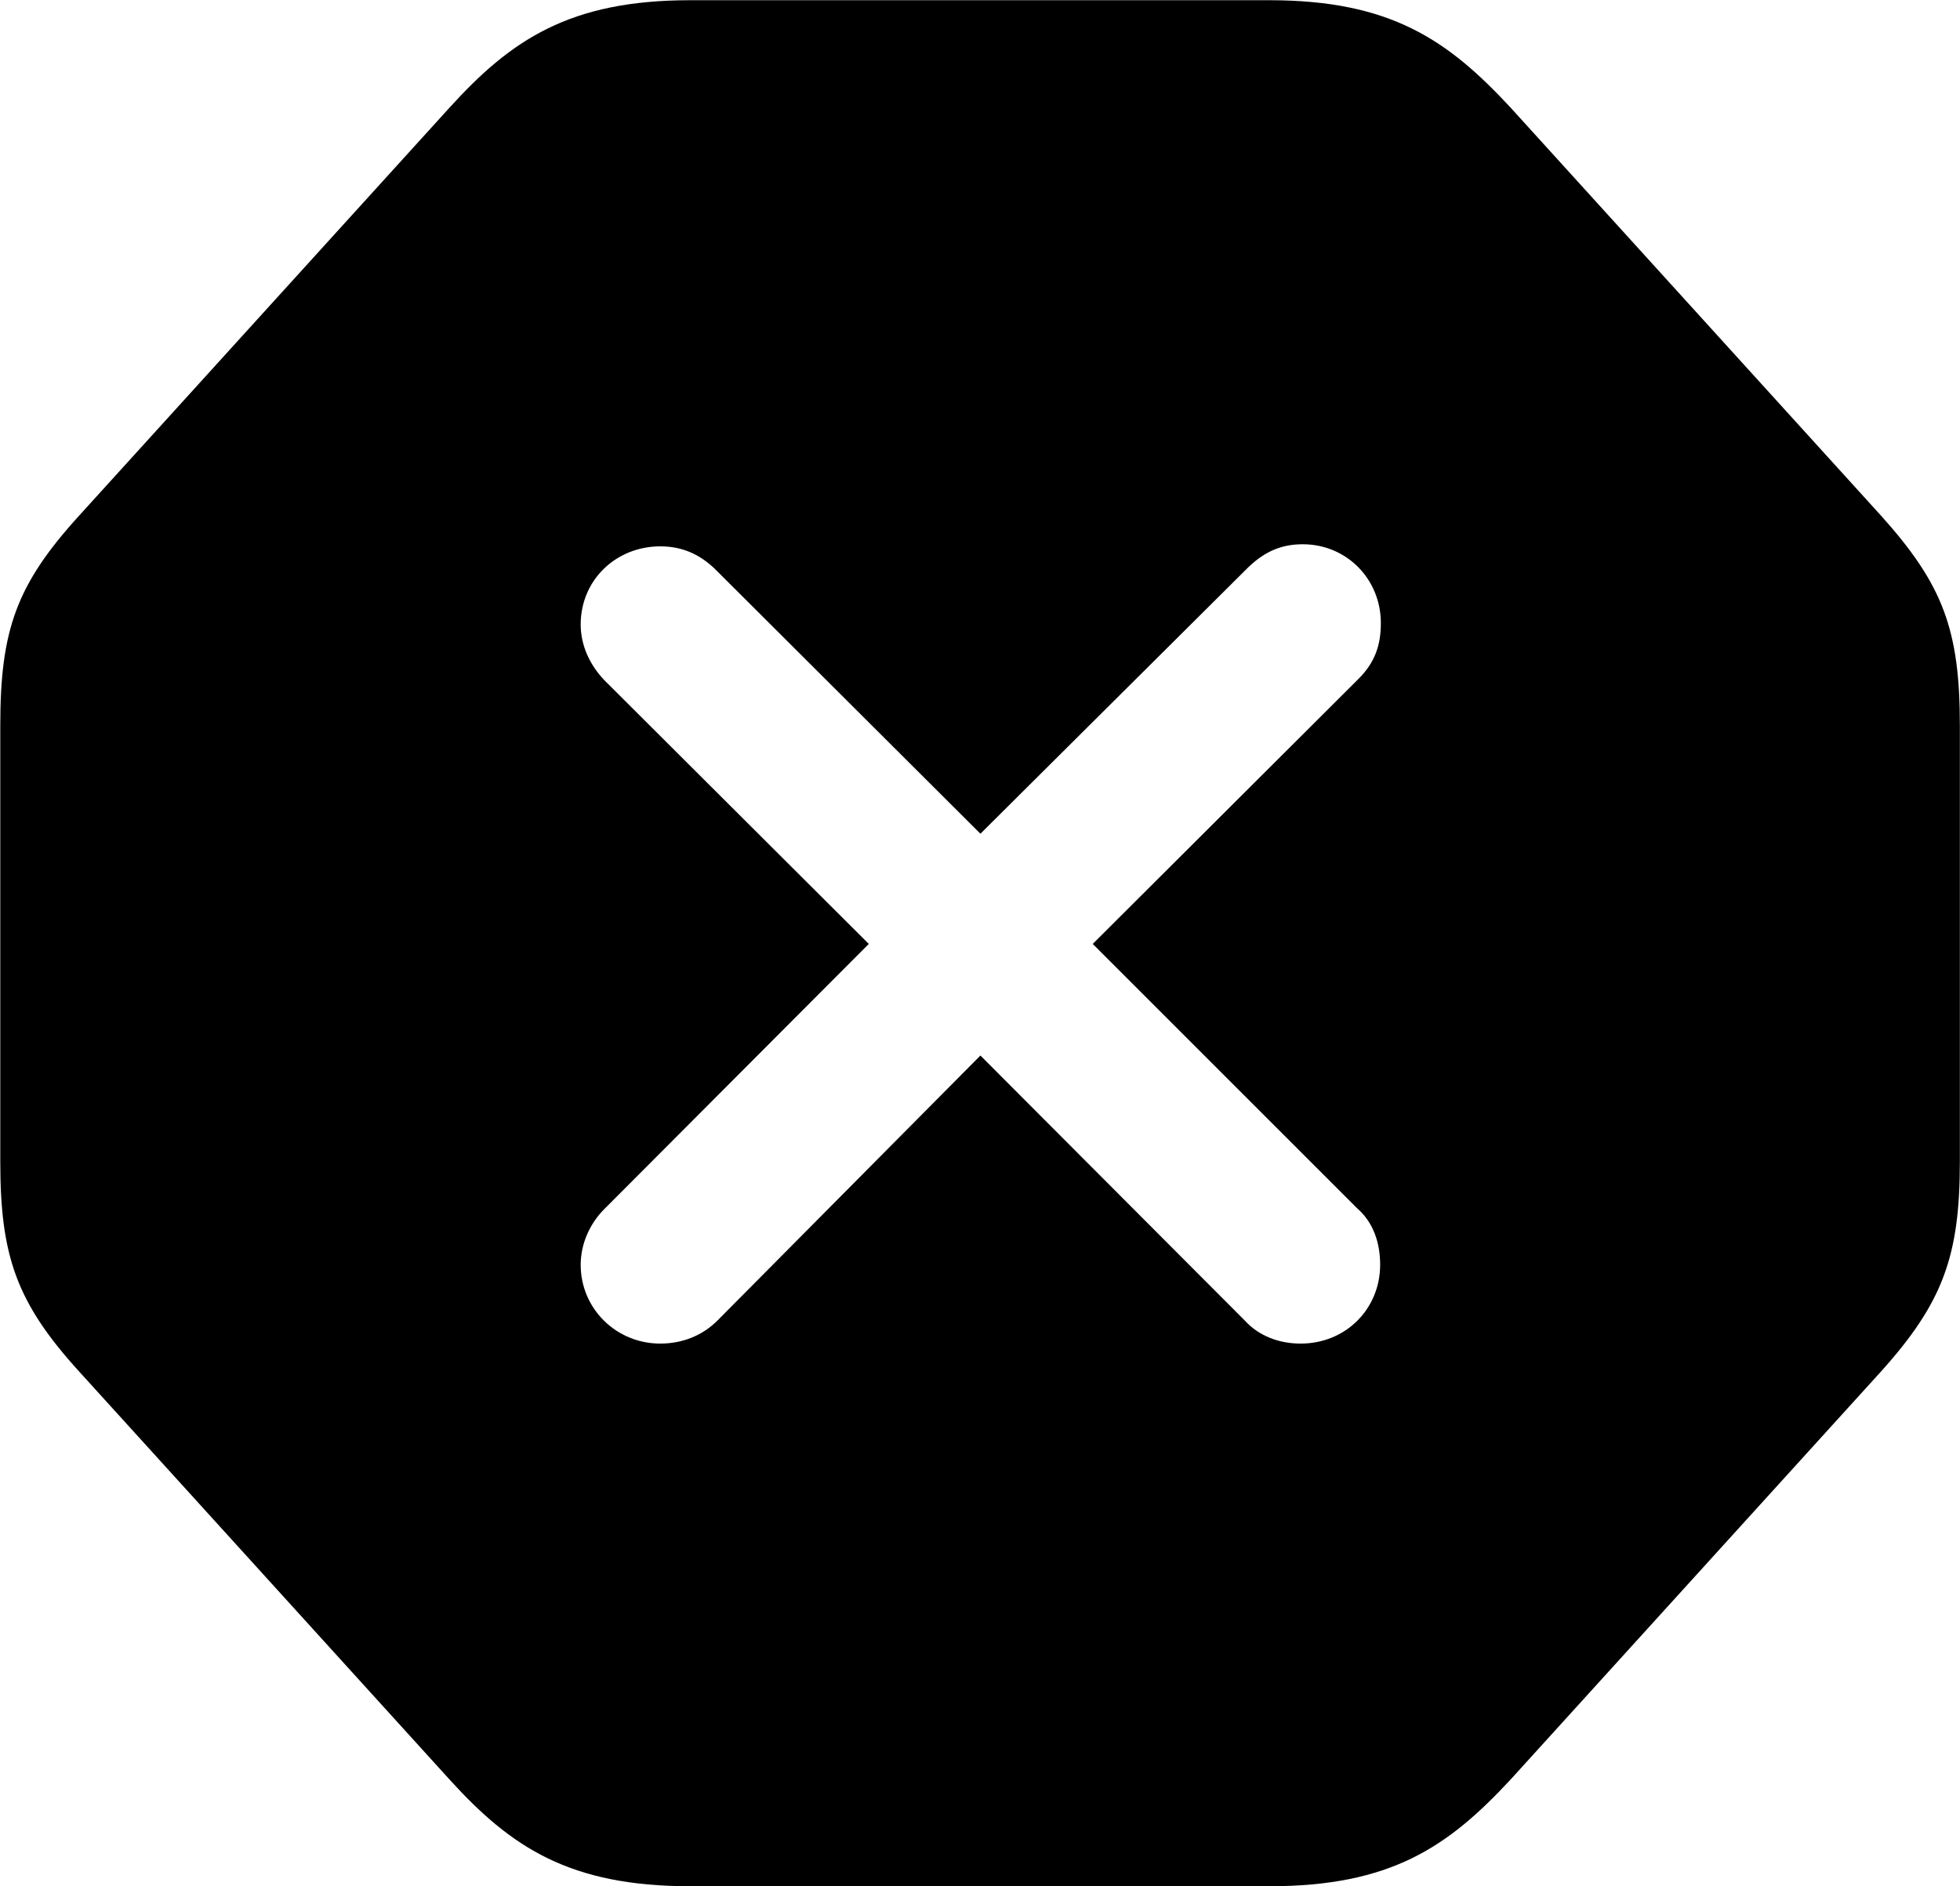 
<svg
    viewBox="0 0 28.096 27.043"
    xmlns="http://www.w3.org/2000/svg"
>
    <path
        fill="inherit"
        d="M9.894 27.043H18.194C19.934 27.043 20.754 26.483 21.654 25.513L26.964 19.663C27.854 18.673 28.094 18.003 28.094 16.653V10.403C28.094 9.033 27.854 8.383 26.964 7.393L21.654 1.543C20.754 0.573 19.934 0.003 18.194 0.003H9.894C8.164 0.003 7.324 0.573 6.444 1.543L1.134 7.393C0.234 8.383 0.004 9.033 0.004 10.403V16.653C0.004 18.003 0.234 18.673 1.134 19.663L6.444 25.513C7.324 26.483 8.164 27.043 9.894 27.043ZM9.464 19.263C8.834 19.263 8.324 18.763 8.324 18.133C8.324 17.833 8.454 17.543 8.664 17.333L12.454 13.533L8.664 9.753C8.454 9.533 8.324 9.253 8.324 8.953C8.324 8.313 8.834 7.833 9.464 7.833C9.774 7.833 10.024 7.943 10.244 8.153L14.054 11.953L17.894 8.133C18.134 7.903 18.374 7.803 18.674 7.803C19.304 7.803 19.794 8.303 19.794 8.933C19.794 9.243 19.714 9.493 19.474 9.733L15.664 13.533L19.454 17.323C19.684 17.523 19.784 17.813 19.784 18.133C19.784 18.763 19.294 19.263 18.644 19.263C18.334 19.263 18.044 19.153 17.844 18.933L14.054 15.133L10.284 18.933C10.064 19.153 9.774 19.263 9.464 19.263Z"
        fillRule="evenodd"
        clipRule="evenodd"
    />
</svg>
        